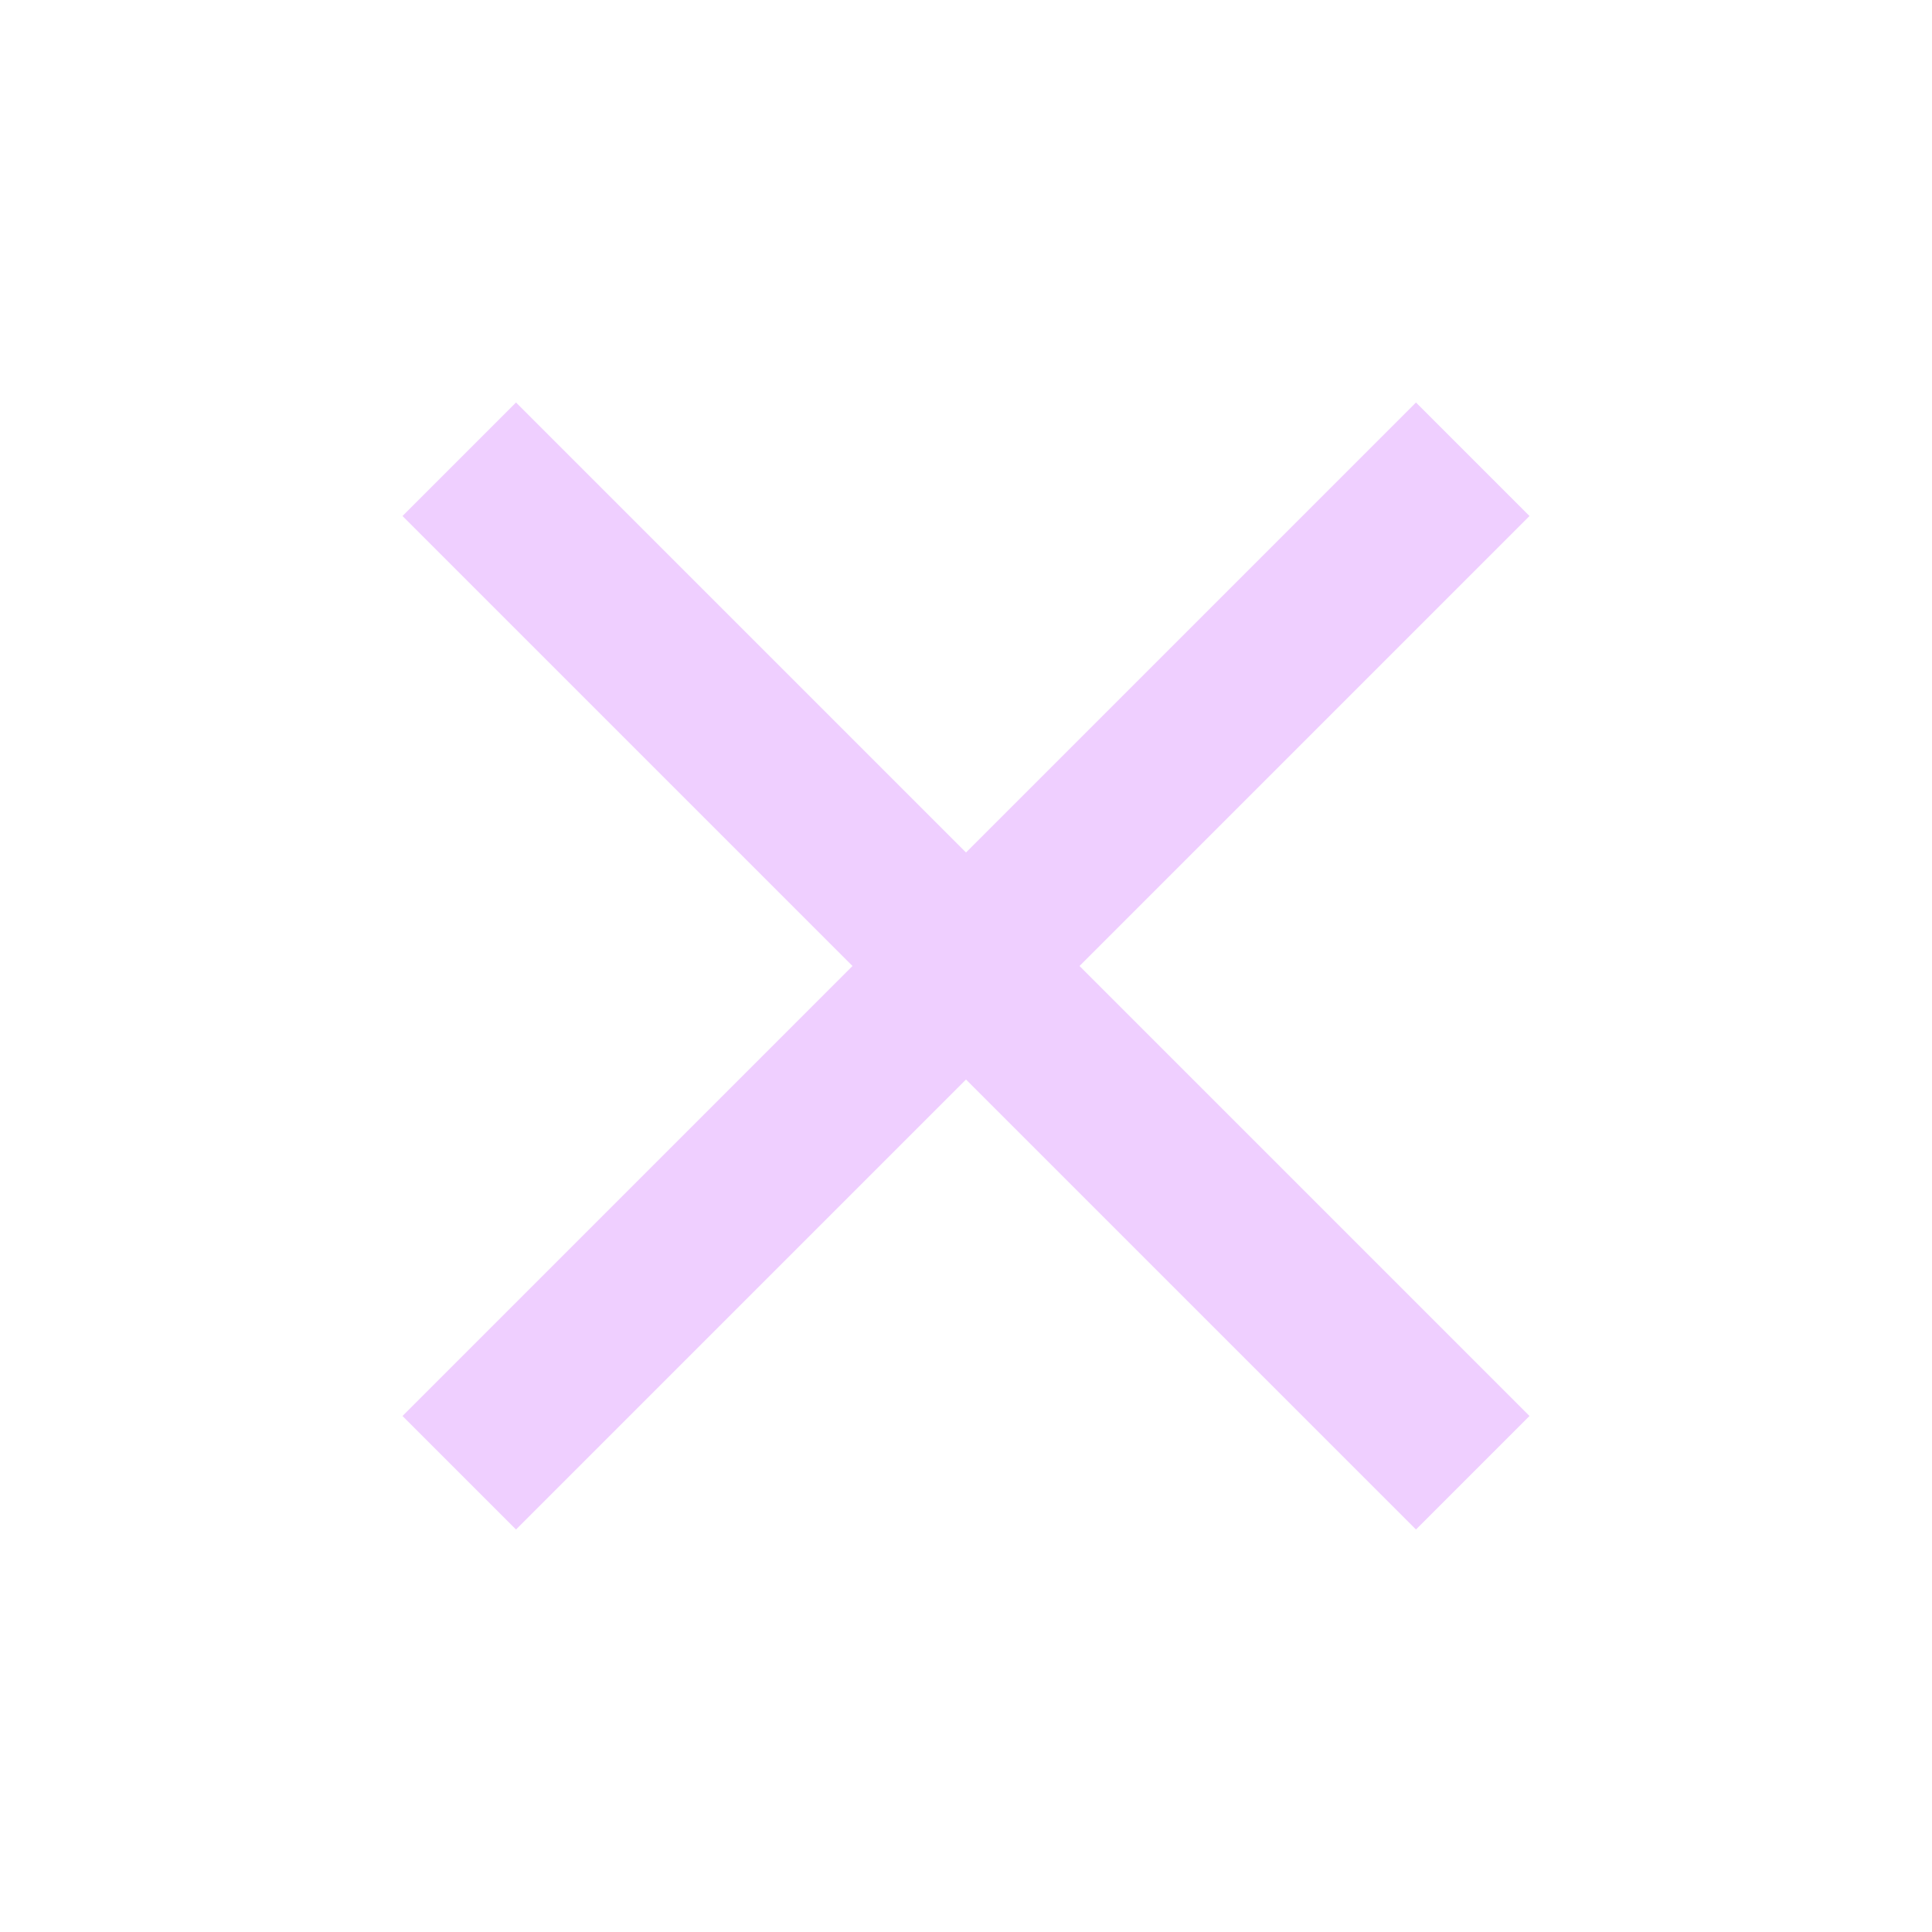 <svg width="24" height="24" viewBox="0 0 24 24" fill="none" xmlns="http://www.w3.org/2000/svg">  <path d="M19 6.41L17.59 5L12 10.59L6.41 5L5 6.41L10.59 12L5 17.59L6.41 19L12 13.41L17.59 19L19 17.59L13.41 12L19 6.41Z" fill="#EFCFFF"/></svg> 